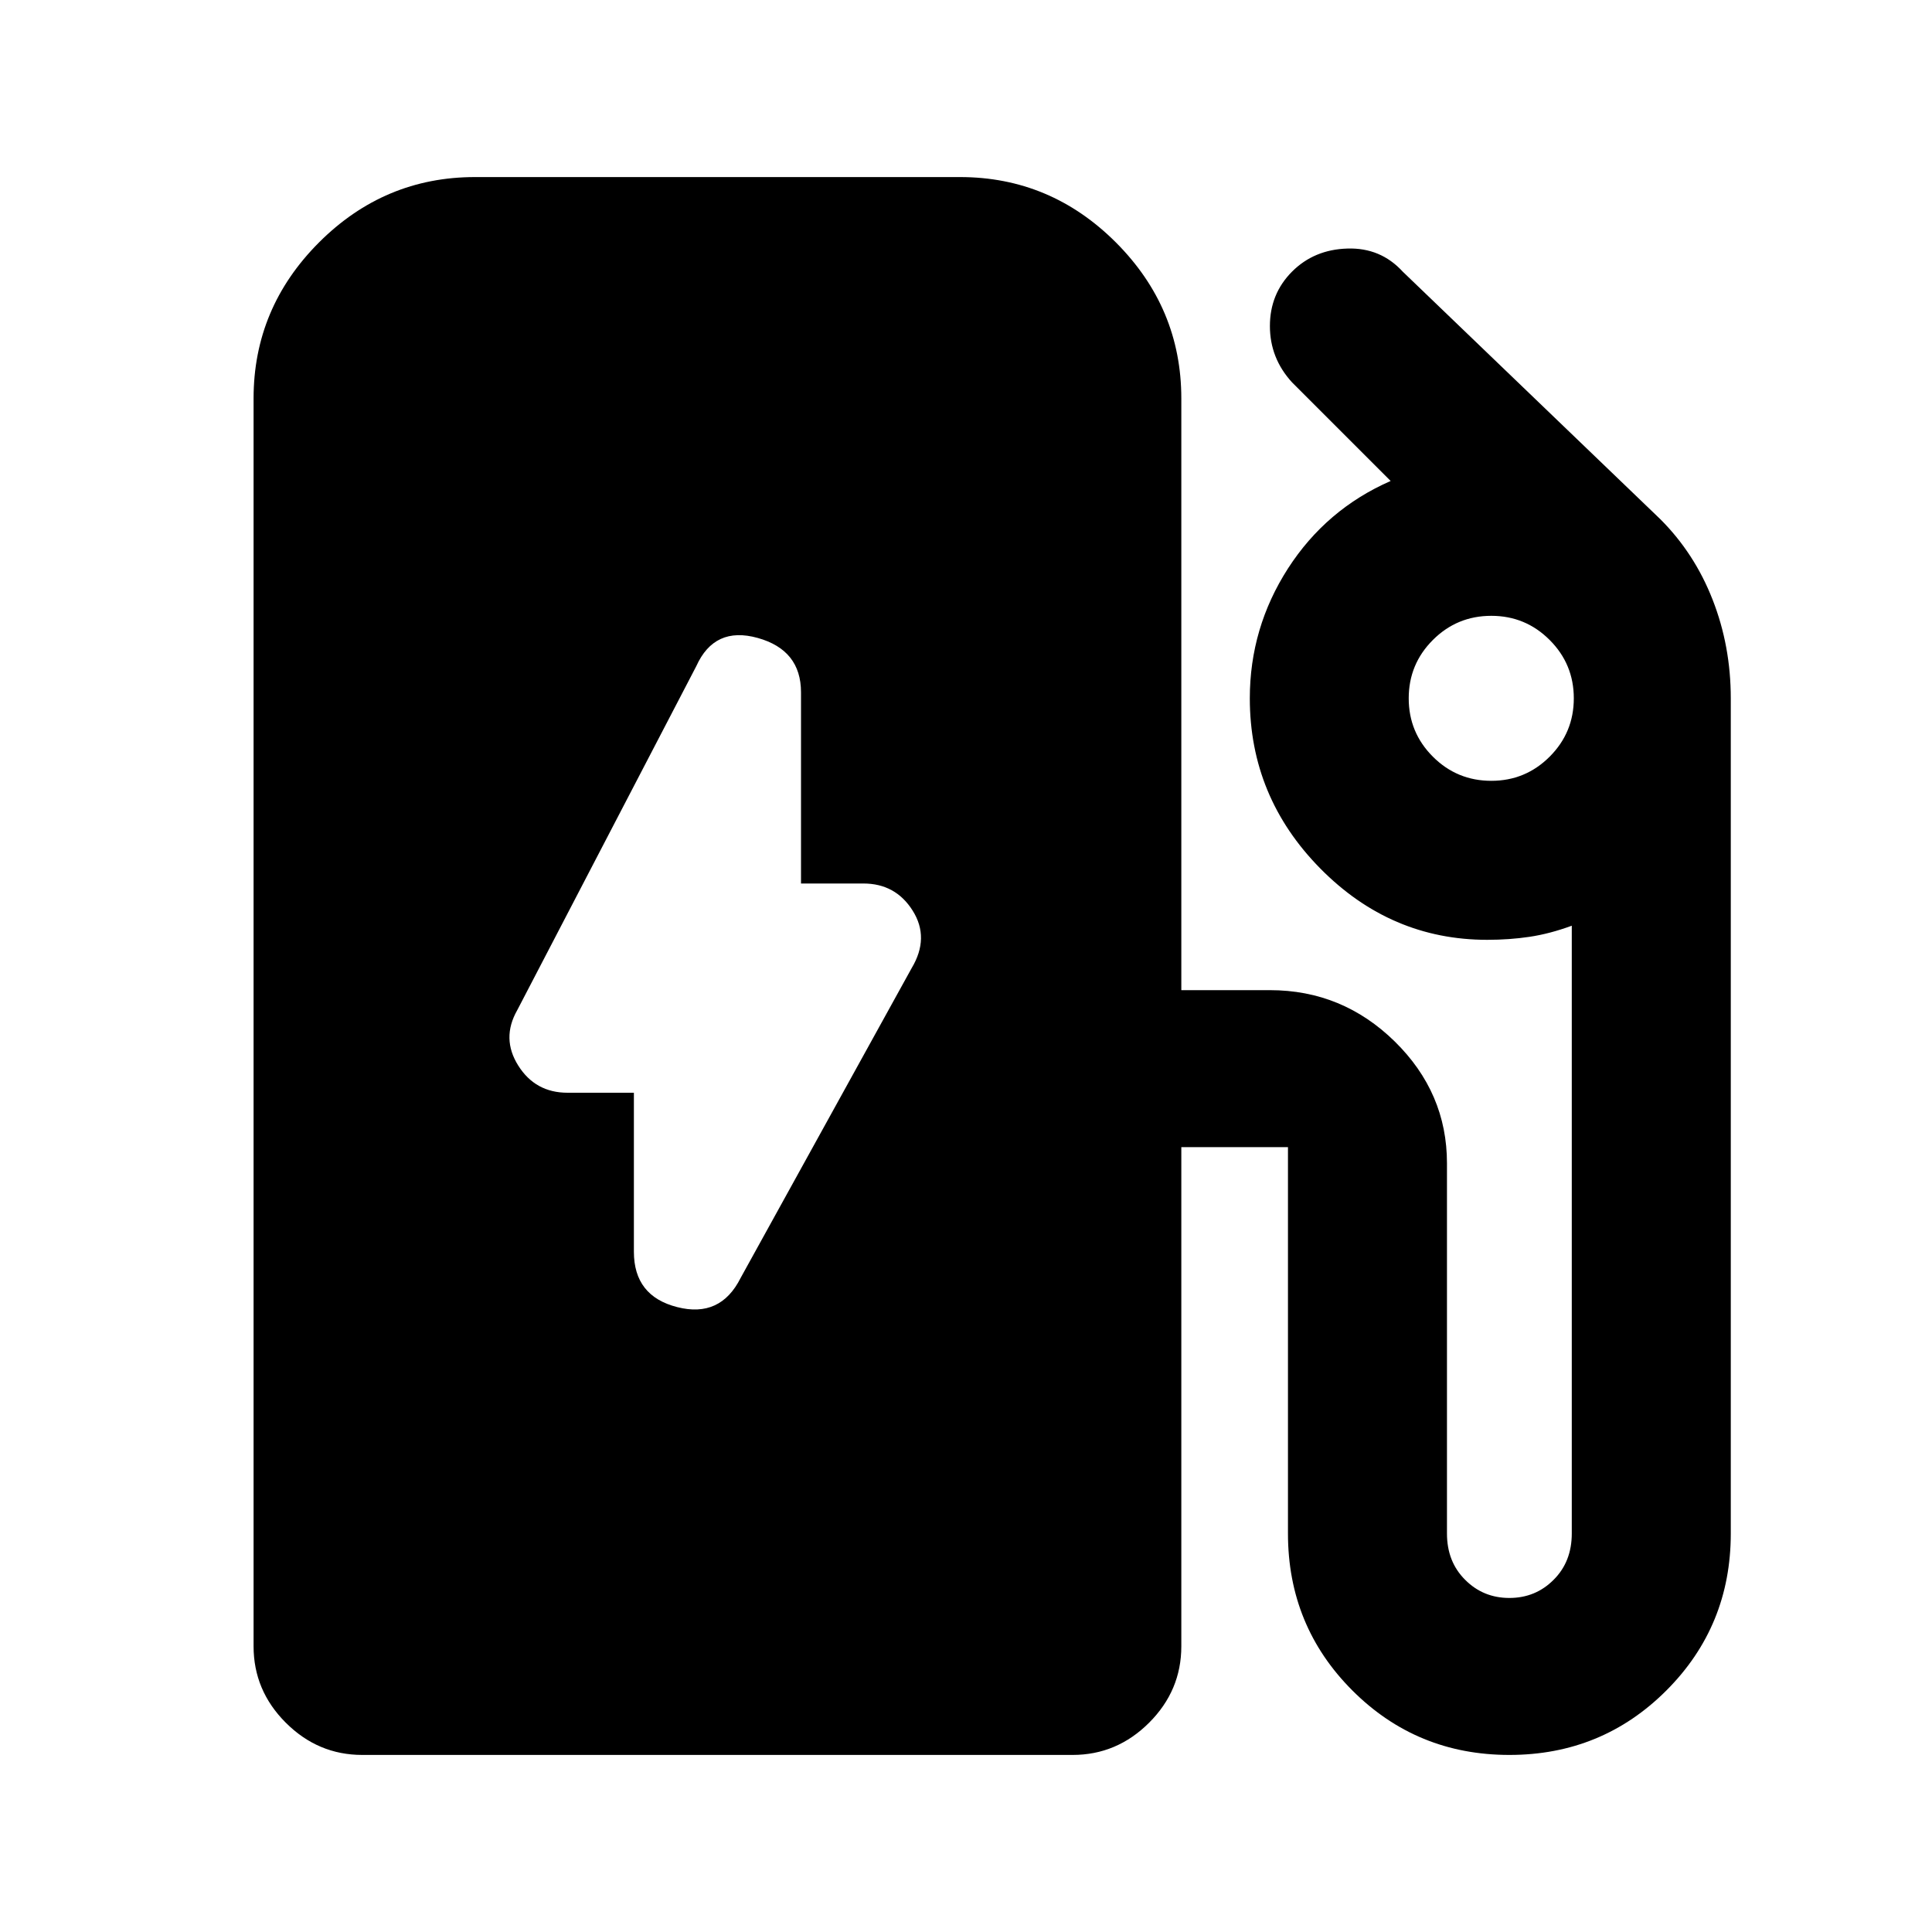 <svg xmlns="http://www.w3.org/2000/svg" height="20" width="20"><path d="M7.667 13.229 9.438 10.021Q9.625 9.708 9.448 9.427Q9.271 9.146 8.938 9.146H8.292V7.167Q8.292 6.729 7.844 6.604Q7.396 6.479 7.208 6.896L5.354 10.458Q5.188 10.75 5.365 11.031Q5.542 11.312 5.875 11.312H6.562V12.958Q6.562 13.417 7.01 13.531Q7.458 13.646 7.667 13.229ZM3.75 18.167Q3.292 18.167 2.958 17.833Q2.625 17.5 2.625 17.042V4.125Q2.625 3.188 3.302 2.51Q3.979 1.833 4.917 1.833H9.938Q10.875 1.833 11.552 2.51Q12.229 3.188 12.229 4.125V10.25H13.146Q13.896 10.25 14.438 10.781Q14.979 11.312 14.979 12.042V15.875Q14.979 16.167 15.167 16.354Q15.354 16.542 15.625 16.542Q15.896 16.542 16.083 16.354Q16.271 16.167 16.271 15.875V9.583Q16.042 9.667 15.833 9.698Q15.625 9.729 15.396 9.729Q14.396 9.729 13.667 8.99Q12.938 8.25 12.938 7.229Q12.938 6.5 13.333 5.885Q13.729 5.271 14.396 4.979L13.375 3.958Q13.146 3.708 13.146 3.375Q13.146 3.042 13.375 2.812Q13.604 2.583 13.948 2.573Q14.292 2.562 14.521 2.812L17.188 5.375Q17.542 5.729 17.729 6.208Q17.917 6.688 17.917 7.229V15.875Q17.917 16.833 17.25 17.5Q16.583 18.167 15.625 18.167Q14.667 18.167 14 17.5Q13.333 16.833 13.333 15.875V11.875Q13.333 11.875 13.333 11.875Q13.333 11.875 13.333 11.875H12.229V17.042Q12.229 17.5 11.896 17.833Q11.562 18.167 11.104 18.167ZM15.438 8.083Q15.792 8.083 16.042 7.833Q16.292 7.583 16.292 7.229Q16.292 6.875 16.042 6.625Q15.792 6.375 15.438 6.375Q15.083 6.375 14.833 6.625Q14.583 6.875 14.583 7.229Q14.583 7.583 14.833 7.833Q15.083 8.083 15.438 8.083Z"/></svg>